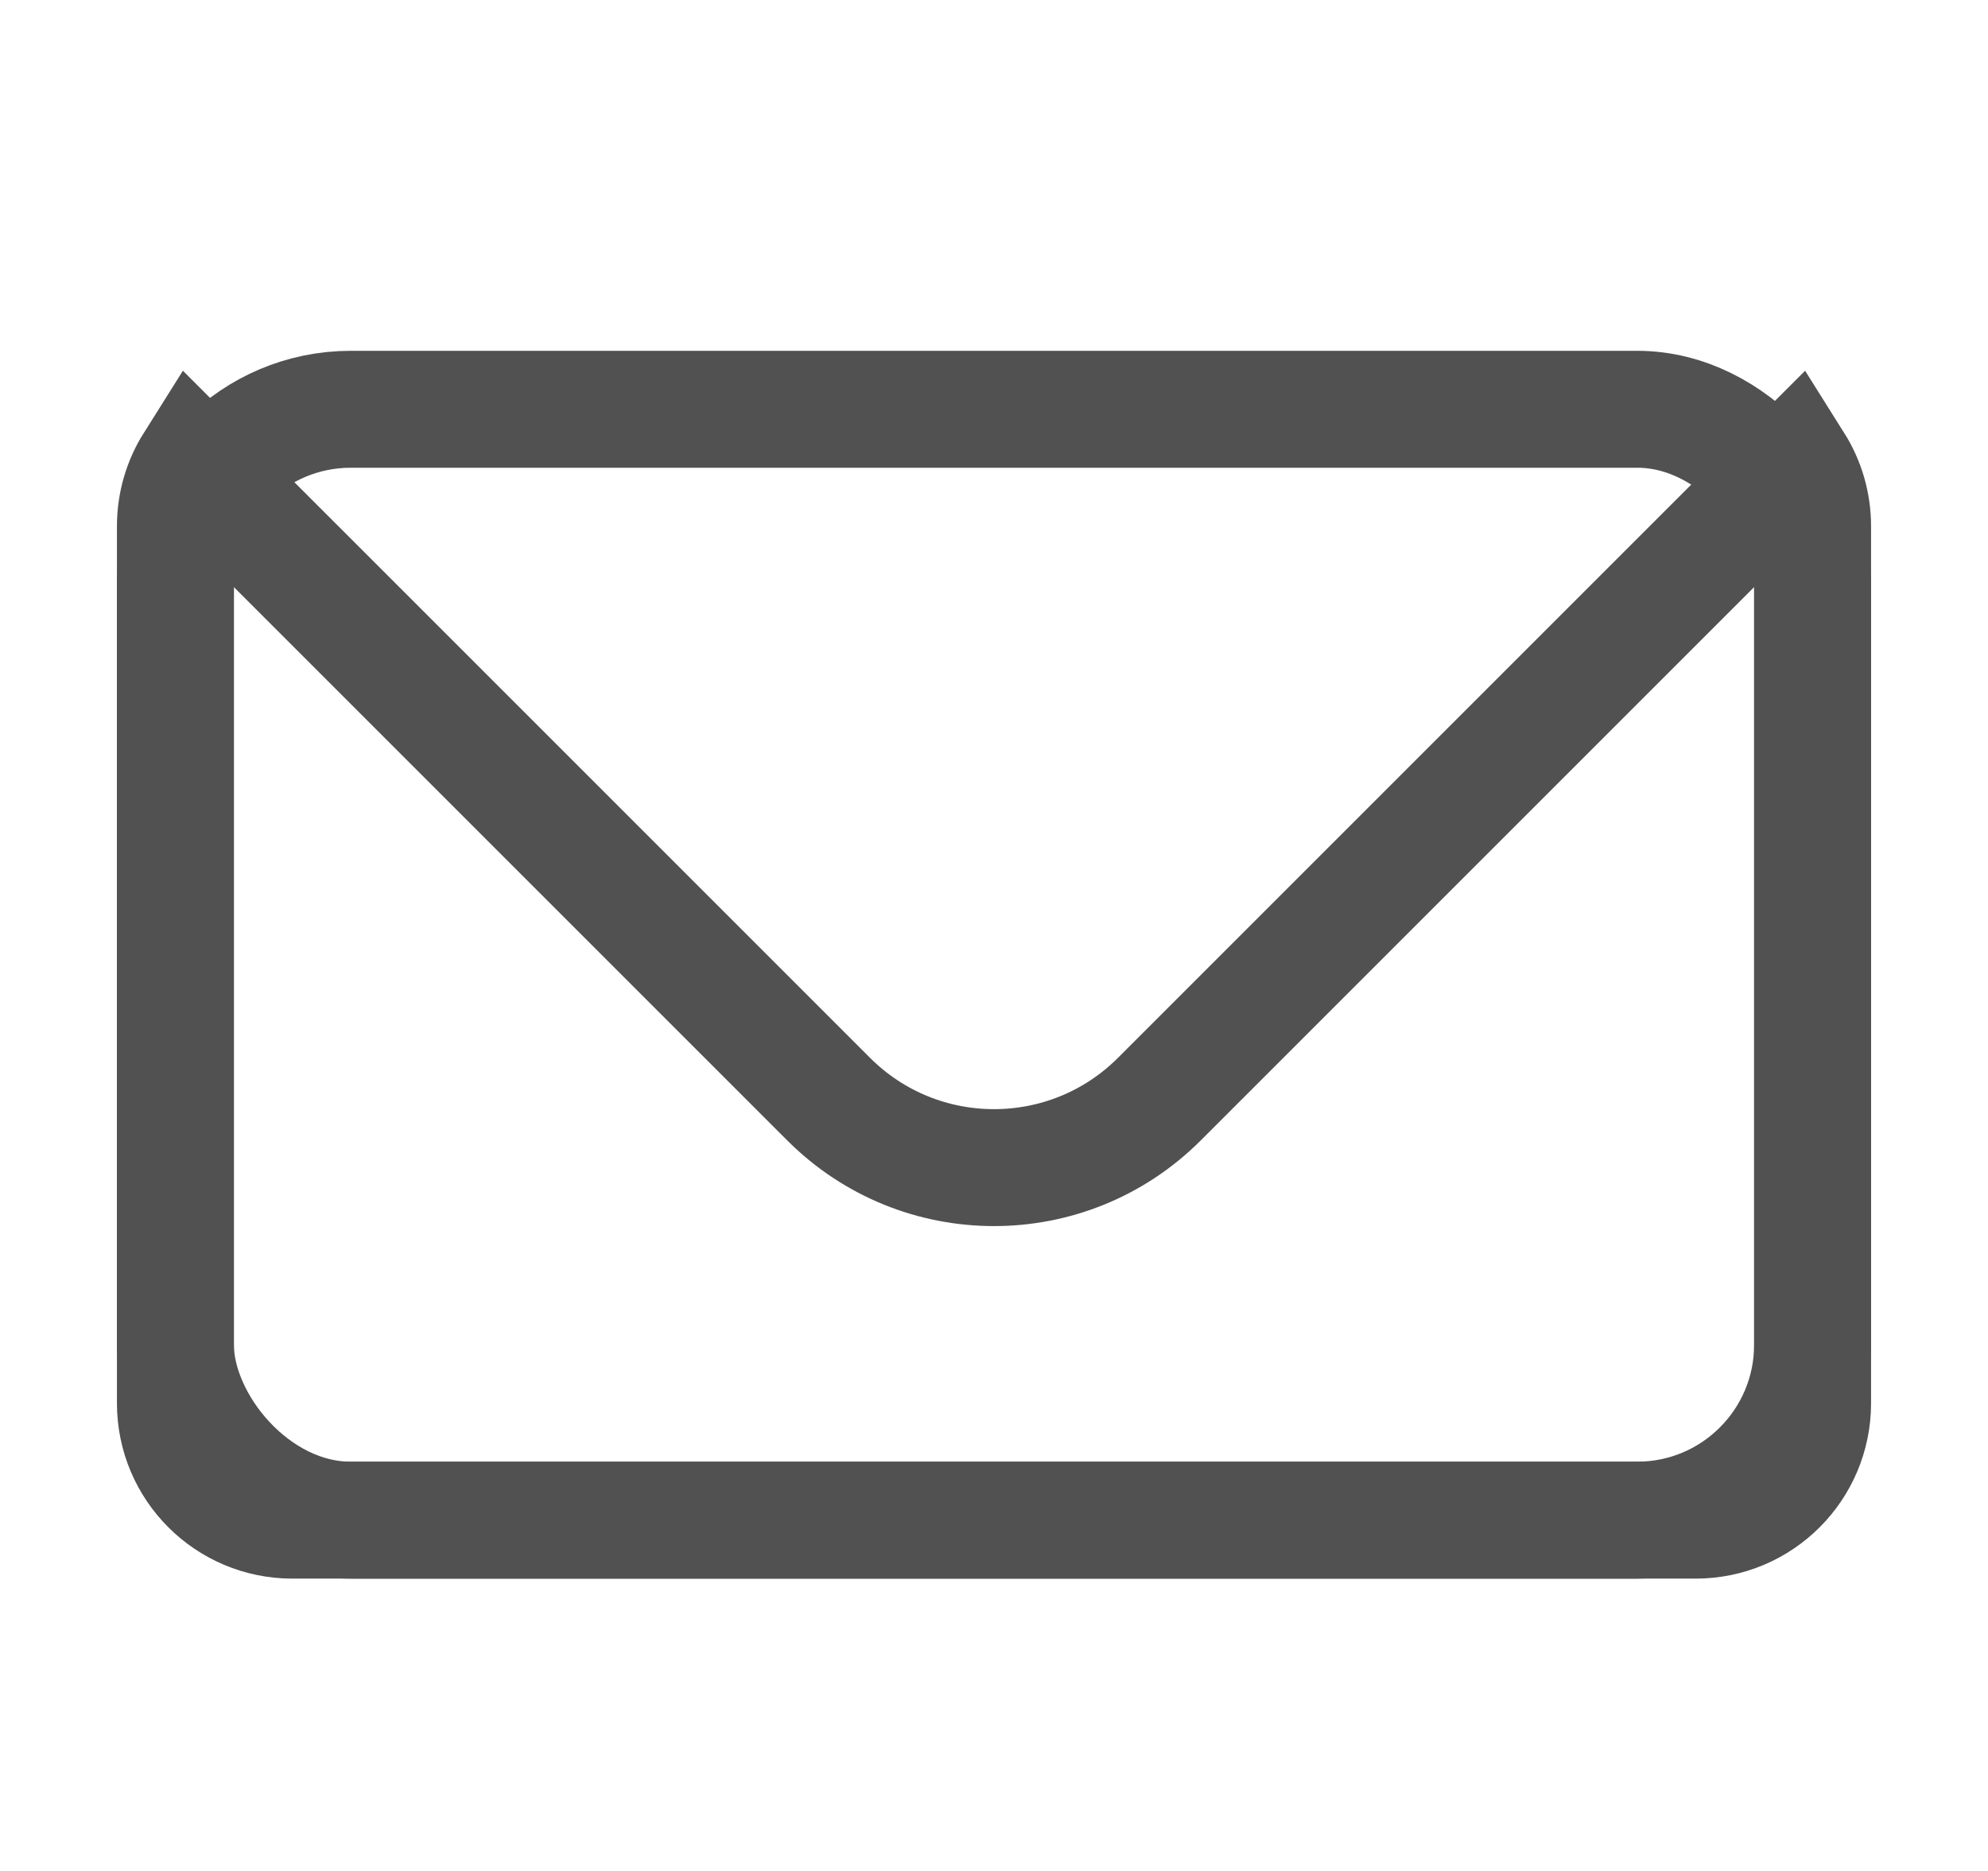 <?xml version="1.0" encoding="UTF-8"?>
<svg width="34px" height="32px" viewBox="0 0 34 32" version="1.1" xmlns="http://www.w3.org/2000/svg" xmlns:xlink="http://www.w3.org/1999/xlink">
    <!-- Generator: Sketch 61.2 (89653) - https://sketch.com -->
    <title>Icon_invoice</title>
    <desc>Created with Sketch.</desc>
    <g id="Icon_invoice" stroke="none" stroke-width="1" fill="none" fill-rule="evenodd">
        <g id="Group-3" transform="translate(2, 6)" stroke="#515151" stroke-width="2">
            <rect id="Rectangle" x="1" y="1" width="28" height="19" rx="3"></rect>
            <path d="M1.307,1.934 C1.11,2.247 1,2.614 1,3 L1,18 C1,19.105 1.895,20 3,20 L27,20 C28.105,20 29,19.105 29,18 L29,3 C29,2.614 28.89,2.247 28.693,1.934 L17.828,12.799 C16.266,14.361 13.734,14.361 12.172,12.799 L1.307,1.934 Z" id="Combined-Shape"></path>
        </g>
    </g>
</svg>